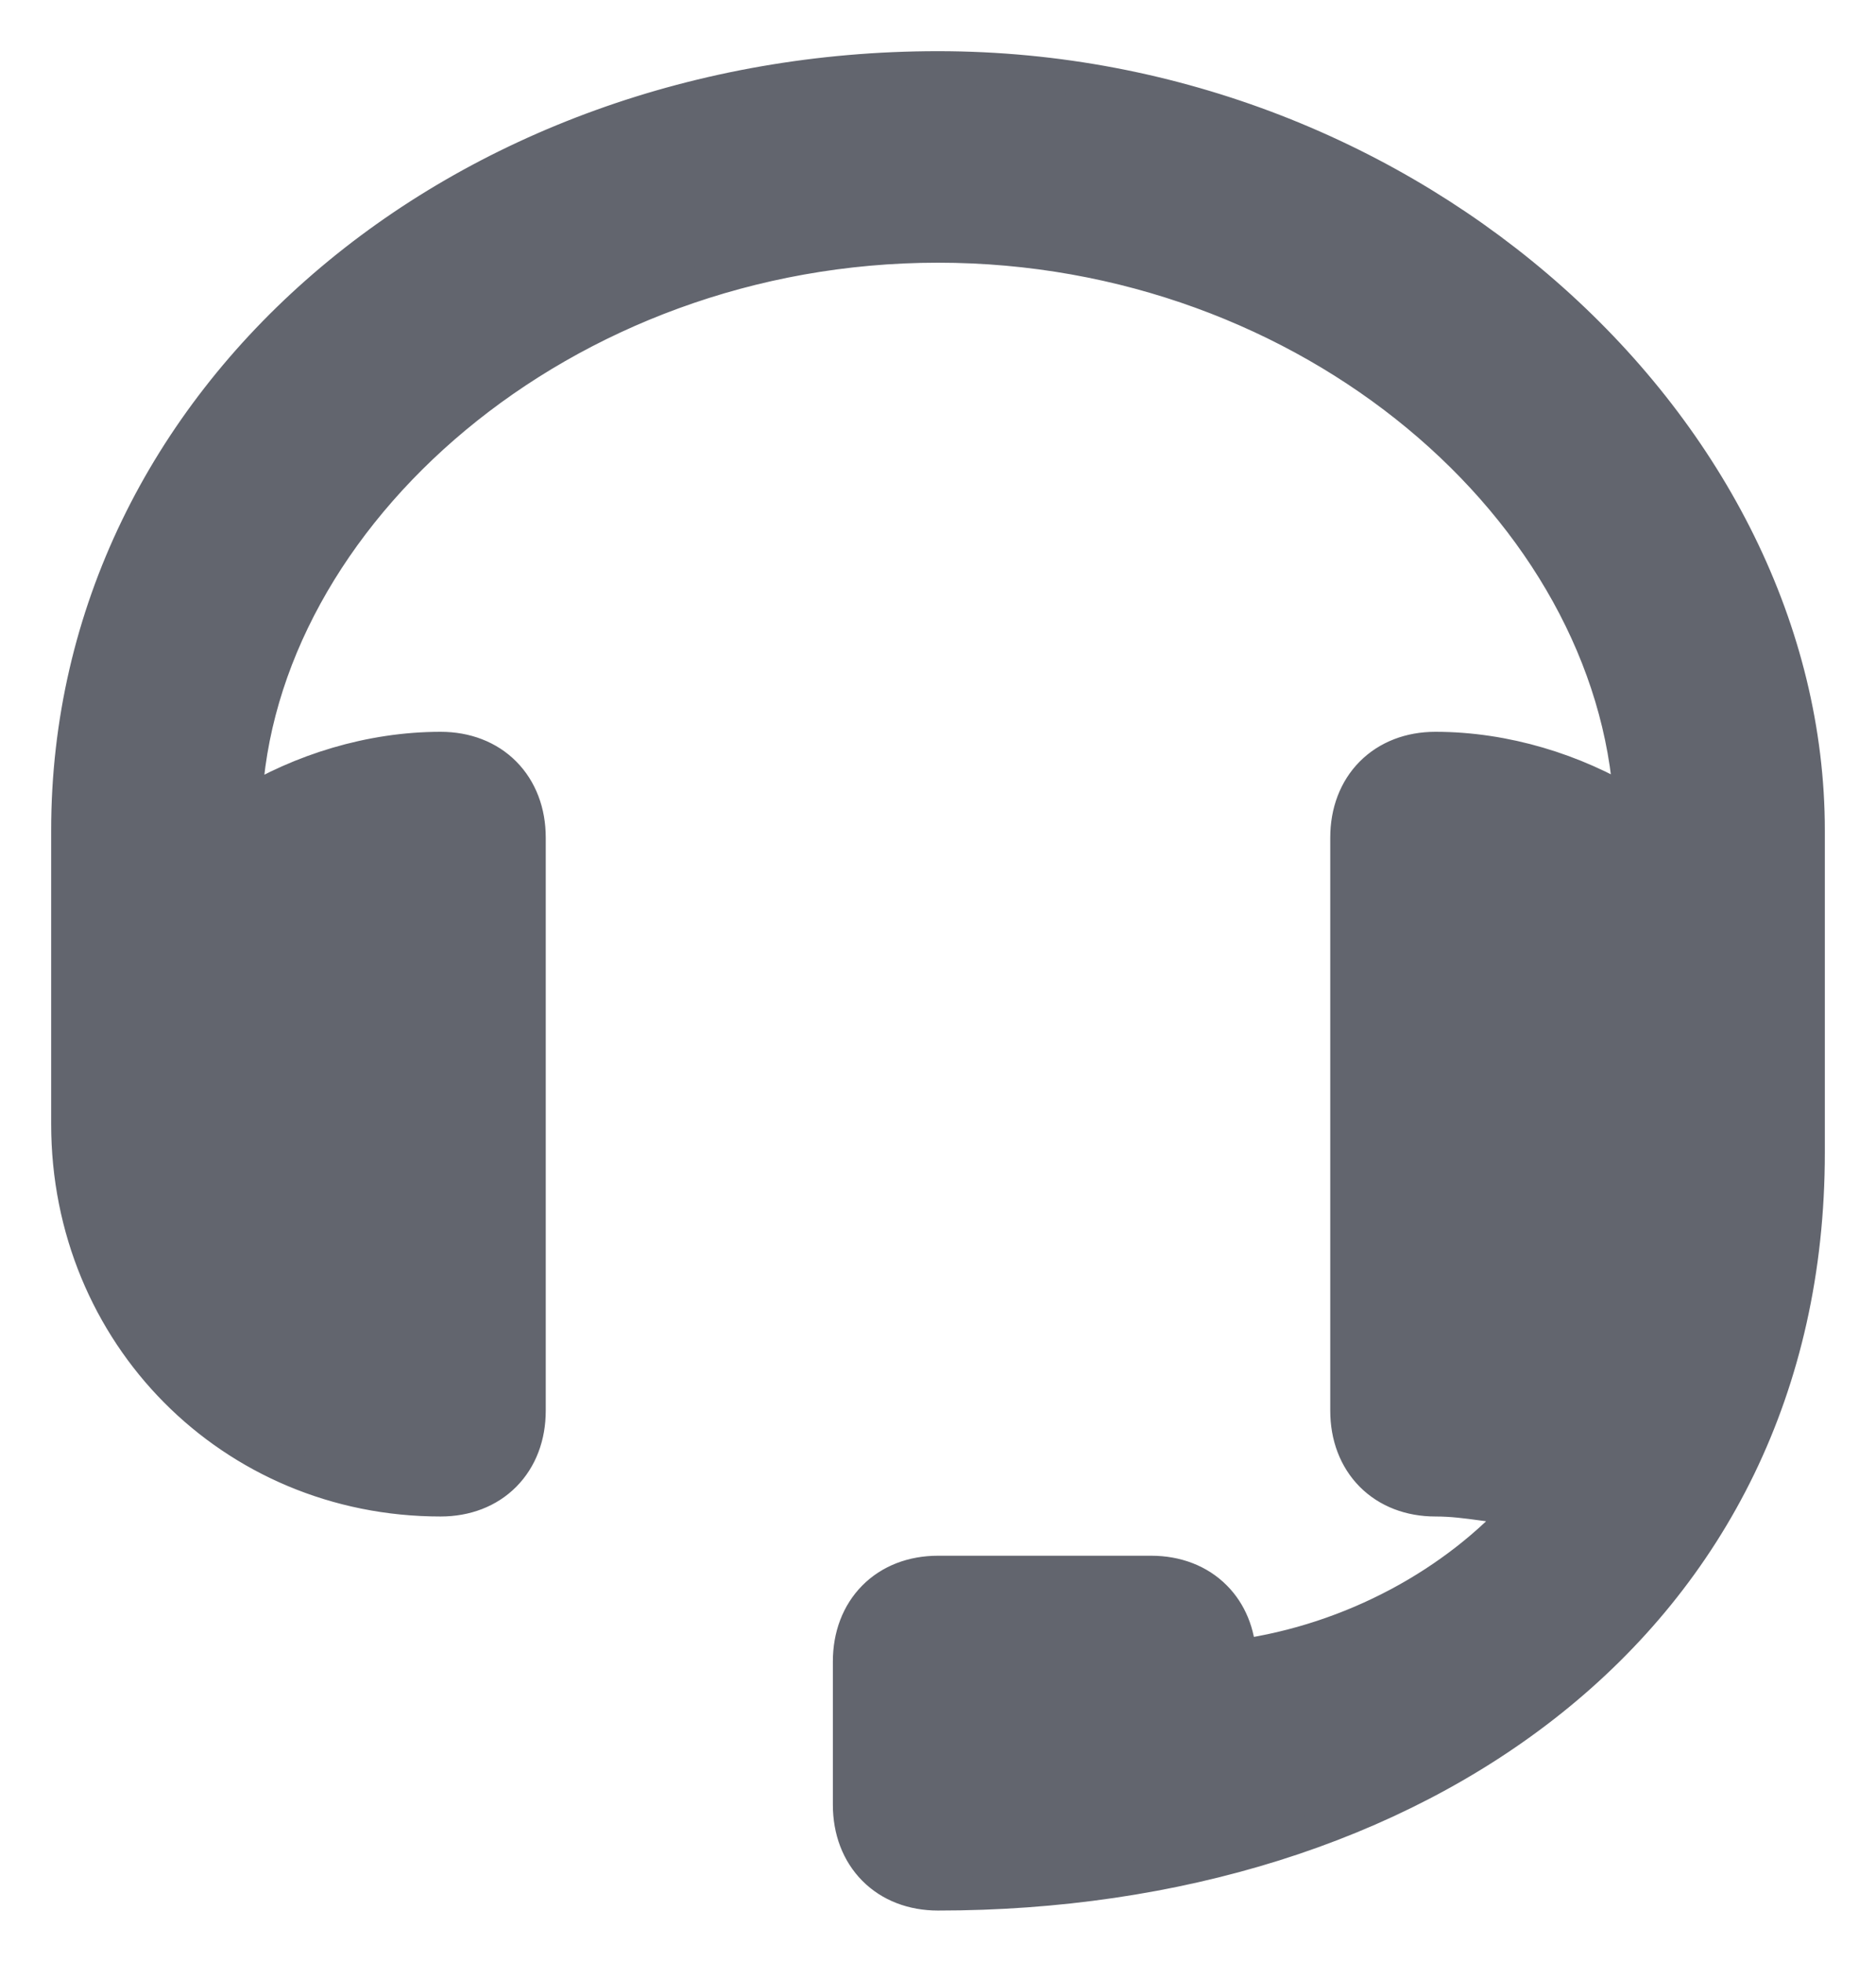 <svg width="22" height="23" viewBox="0 0 22 23" fill="none" xmlns="http://www.w3.org/2000/svg">
<path id="Vector" d="M11 0.8C5.418 0.8 0.8 4.643 0.8 9.736V12.676V12.677V12.677V12.678V12.678V12.678V12.679V12.679V12.68V12.68V12.681V12.681V12.682V12.682V12.683V12.683V12.684V12.684V12.685V12.685V12.685V12.686V12.686V12.687V12.687V12.688V12.688V12.689V12.689V12.69V12.69V12.69V12.691V12.691V12.692V12.692V12.693V12.693V12.693V12.694V12.694V12.695V12.695V12.695V12.696V12.696V12.697V12.697V12.697V12.698V12.698V12.699V12.699V12.7V12.7V12.7V12.701V12.701V12.702V12.702V12.702V12.703V12.703V12.704V12.704V12.704V12.705V12.705V12.705V12.706V12.706V12.707V12.707V12.707V12.708V12.708V12.708V12.709V12.709V12.71V12.71V12.71V12.711V12.711V12.711V12.712V12.712V12.712V12.713V12.713V12.713V12.714V12.714V12.714V12.715V12.715V12.716V12.716V12.716V12.716V12.717V12.717V12.717V12.718V12.718V12.719V12.719V12.719V12.72V12.72V12.72V12.72V12.721V12.721V12.722V12.722V12.722V12.722V12.723V12.723V12.723V12.724V12.724V12.724V12.725V12.725V12.725V12.726V12.726V12.726V12.726V12.727V12.727V12.727V12.728V12.728V12.728V12.729V12.729V12.729V12.729V12.73V12.73V12.73V12.731V12.731V12.731V12.732V12.732V12.732V12.732V12.733V12.733V12.733V12.734V12.734V12.734V12.734V12.735V12.735V12.735V12.736V12.736V12.736V12.736V12.737V12.737V12.737V12.738V12.738V12.738V12.738V12.739V12.739V12.739V12.739V12.74V12.74V12.74V12.741V12.741V12.741V12.741V12.742V12.742V12.742V12.742V12.743V12.743V12.743V12.743V12.744V12.744V12.744V12.744V12.745V12.745V12.745V12.745V12.746V12.746V12.746V12.746V12.747V12.747V12.747V12.748V12.748V12.748V12.748V12.749V12.749V12.749V12.749V12.75V12.75V12.75V12.75V12.751V12.751V12.751V12.751V12.752V12.752V12.752V12.752V12.753V12.753V12.753V12.753V12.754V12.754V12.754V12.754V12.755V12.755V12.755V12.755V12.756V12.756V12.756V12.756V12.757V12.757V12.757V12.757V12.758V12.758V12.758V12.758V12.758V12.759V12.759V12.759V12.759V12.76V12.76V12.76V12.761V12.761V12.761V12.761V12.761V12.762V12.762V12.762V12.762V12.763V12.763V12.763V12.763V12.764V12.764V12.764V12.764V12.765V12.765V12.765V12.765V12.766V12.766V12.766V12.766V12.767V12.767V12.767V12.767V12.768V12.768V12.768V12.768V12.769V12.769V12.769V12.769V12.77V12.77V12.77V12.77V12.771V12.771V12.771V12.771V12.772V12.772V12.772V12.773V12.773V12.773V12.773V12.774V12.774V12.774V12.774V12.774V12.775V12.775V12.775V12.776V12.776V12.776V12.776V12.777V12.777V12.777V12.777V12.778V12.778V12.778V12.778V12.779V12.779V12.779V12.78V12.78V12.78V12.78V12.781V12.781V12.781V12.781V12.782V12.782V12.782V12.783V12.783V12.783V12.783V12.784V12.784V12.784V12.784V12.785V12.785V12.785V12.786V12.786V12.786V12.786V12.787V12.787V12.787V12.788V12.788V12.788V12.788V12.789V12.789V12.789V12.79V12.79V12.79V12.79V12.791V12.791V12.791V12.792V12.792V12.792V12.793V12.793V12.793V12.793V12.794V12.794V12.794V12.795V12.795V12.795V12.796V12.796V12.796V12.797V12.797V12.797V12.798V12.798V12.798V12.799V12.799V12.799V12.8V12.8V12.8V12.8V12.801V12.801V12.802V12.802V12.802V12.803V12.803V12.803V12.803V12.804V12.804V12.805V12.805V12.805V12.806V12.806V12.806V12.807V12.807V12.807V12.808V12.808V12.808V12.809V12.809V12.809V12.81V12.81V12.81V12.811V12.811V12.812V12.812V12.812V12.813V12.813V12.813V12.814V12.814V12.815V12.815V12.815V12.816V12.816V12.816V12.817V12.817V12.818V12.818V12.818V12.819V12.819V12.82V12.82V12.82V12.821V12.821V12.822V12.822V12.822V12.823V12.823V12.824V12.824V12.825V12.825V12.825V12.826V12.826V12.827V12.827V12.828V12.828V12.828V12.829V12.829V12.83V12.83V12.831V12.831V12.831V12.832V12.832V12.833V12.833V12.834V12.834V12.835V12.835V12.835V12.836V12.836V12.837V12.837V12.838V12.838V12.839V12.839V12.84V12.84V12.841V12.841V12.842V12.842V12.842V12.843V12.844V12.844V12.845V12.845V12.845V12.846V12.847V12.847V12.848V12.848V12.848V12.849V12.85V12.85V12.851V12.851V12.852V12.852V12.853V12.853V12.854V12.854V12.855V12.855V12.856V12.856V12.857V12.857V12.858V12.858V12.859V12.86V12.86V12.861V12.861V12.862V12.862V12.863V12.864V12.864V12.865V12.865V12.866V12.866V12.867V12.867V12.868V12.869V12.869V12.87V12.87V12.871V12.871V12.872V12.873V12.873V12.874V12.874V12.875V12.876V12.876V12.877V12.877V12.878V12.879V12.879V12.88V12.88V12.881V12.882V12.882V12.883V12.883V12.884V12.885V12.885V12.886V12.886V12.887V12.888V12.888V12.889V12.889V12.89V12.891V12.891V12.892V12.893V12.893V12.894V12.895V12.895V12.896V12.896V12.897V12.898V12.898V12.899V12.9V12.9V12.901V12.902V12.902V12.903V12.903V12.904V12.905V12.905V12.906V12.907V12.907V12.908V12.909V12.909V12.91V12.911V12.911V12.912V12.913V12.913V12.914V12.915V12.915V12.916V12.917V12.917V12.918V12.919V12.919V12.92V12.921V12.921V12.922V12.923V12.924V12.924V12.925V12.926V12.926V12.927V12.928V12.928V12.929V12.93V12.93V12.931V12.932V12.932V12.933V12.934V12.934V12.935V12.936V12.937V12.937V12.938V12.939V12.939V12.94V12.941V12.941V12.942V12.943V12.944V12.944V12.945V12.946V12.947V12.947V12.948V12.949V12.949V12.95V12.951V12.951V12.952V12.953V12.954V12.954V12.955V12.956V12.956V12.957V12.958V12.959V12.959V12.96V12.961V12.961V12.962V12.963V12.964V12.964V12.965V12.966V12.966V12.967V12.968V12.969V12.969V12.97V12.971V12.972V12.972V12.973V12.974V12.975V12.975V12.976V12.977V12.977V12.978V12.979V12.98V12.98V12.981V12.982V12.982V12.983V12.984V12.985V12.986V12.986V12.987V12.988V12.988V12.989V12.99V12.991V12.991V12.992V12.993V12.994V12.994V12.995V12.996V12.996V12.997V12.998V12.999V12.999V13V13.001V13.002V13.002V13.003V13.004V13.005V13.005V13.006V13.007V13.008V13.008V13.009V13.01V13.011V13.011V13.012V13.013V13.014V13.014V13.015V13.016V13.016V13.017V13.018V13.019V13.019V13.02V13.021V13.022V13.022V13.023V13.024V13.024V13.025V13.026V13.027V13.027V13.028V13.029V13.03V13.03V13.031V13.032V13.033V13.033V13.034V13.035V13.036V13.036V13.037V13.038V13.039V13.039V13.04V13.041V13.041V13.042V13.043V13.044V13.044V13.045V13.046V13.047V13.047V13.048V13.049V13.05V13.05V13.051V13.052V13.052V13.053V13.054V13.055V13.055V13.056V13.057V13.057V13.058V13.059V13.06V13.06V13.061V13.062V13.062V13.063V13.064V13.065V13.065V13.066V13.067V13.068V13.068V13.069V13.07V13.07V13.071V13.072V13.073V13.073V13.074V13.075V13.075V13.076V13.077V13.078V13.078V13.079V13.08V13.08V13.081V13.082V13.082V13.083V13.084V13.085V13.085V13.086V13.087V13.087V13.088V13.089V13.089V13.09V13.091V13.091V13.092V13.093V13.094V13.094V13.095V13.096V13.096V13.097V13.098V13.098V13.099V13.1V13.101V13.101V13.102V13.102V13.103V13.104V13.105V13.105V13.106V13.107V13.107V13.108V13.109V13.109V13.11V13.111V13.111V13.112V13.113V13.113V13.114V13.115V13.115V13.116V13.117V13.117V13.118V13.118V13.119V13.12V13.12V13.121V13.122V13.122V13.123V13.124V13.124V13.125V13.126V13.126V13.127V13.128V13.128V13.129V13.13V13.13V13.131V13.131V13.132V13.133V13.133V13.134V13.134V13.135V13.136V13.136V13.137V13.138V13.138V13.139V13.139V13.14V13.141V13.141V13.142V13.143V13.143V13.144V13.144V13.145V13.146V13.146V13.147V13.147V13.148V13.149V13.149V13.15V13.15V13.151V13.151V13.152V13.153V13.153V13.154V13.154V13.155V13.155V13.156V13.157V13.157V13.158V13.158V13.159V13.159V13.16V13.161V13.161V13.162V13.162V13.163V13.163V13.164V13.164V13.165V13.165V13.166V13.167V13.167V13.168V13.168V13.169V13.169V13.17V13.17V13.171V13.171V13.172V13.172V13.173V13.173V13.174V13.175V13.175V13.175V13.176V13.177V13.177V13.178V13.178V13.178V13.179V13.18V13.18C0.8 15.641 2.721 17.58 5.167 17.58C5.463 17.58 5.725 17.48 5.913 17.29C6.101 17.1 6.2 16.837 6.2 16.54V9.82C6.2 9.523 6.101 9.26 5.913 9.07C5.725 8.88 5.463 8.78 5.167 8.78C4.346 8.78 3.528 9.036 2.871 9.439C3.016 6.045 6.589 2.88 11 2.88C15.375 2.88 18.928 5.994 19.125 9.436C18.468 9.035 17.652 8.78 16.833 8.78C16.537 8.78 16.276 8.88 16.087 9.07C15.899 9.26 15.8 9.523 15.8 9.82V16.54C15.8 16.837 15.899 17.1 16.087 17.29C16.276 17.48 16.537 17.58 16.833 17.58C17.033 17.58 17.205 17.604 17.383 17.628C17.451 17.637 17.52 17.647 17.592 17.655C17.681 17.665 17.771 17.673 17.864 17.674C17.074 18.563 15.869 19.233 14.532 19.422C14.52 19.149 14.422 18.907 14.246 18.73C14.058 18.54 13.796 18.44 13.5 18.44H11C10.704 18.44 10.442 18.54 10.254 18.73C10.066 18.92 9.967 19.183 9.967 19.48V21.16C9.967 21.457 10.066 21.72 10.254 21.91C10.442 22.1 10.704 22.2 11 22.2C13.786 22.2 16.332 21.413 18.187 19.93C20.047 18.444 21.2 16.266 21.2 13.516V12.676V10.66V9.736C21.2 5.069 16.588 0.8 11 0.8Z" fill="#62656E" stroke="#62656E" stroke-width="0.4"/>
</svg>
